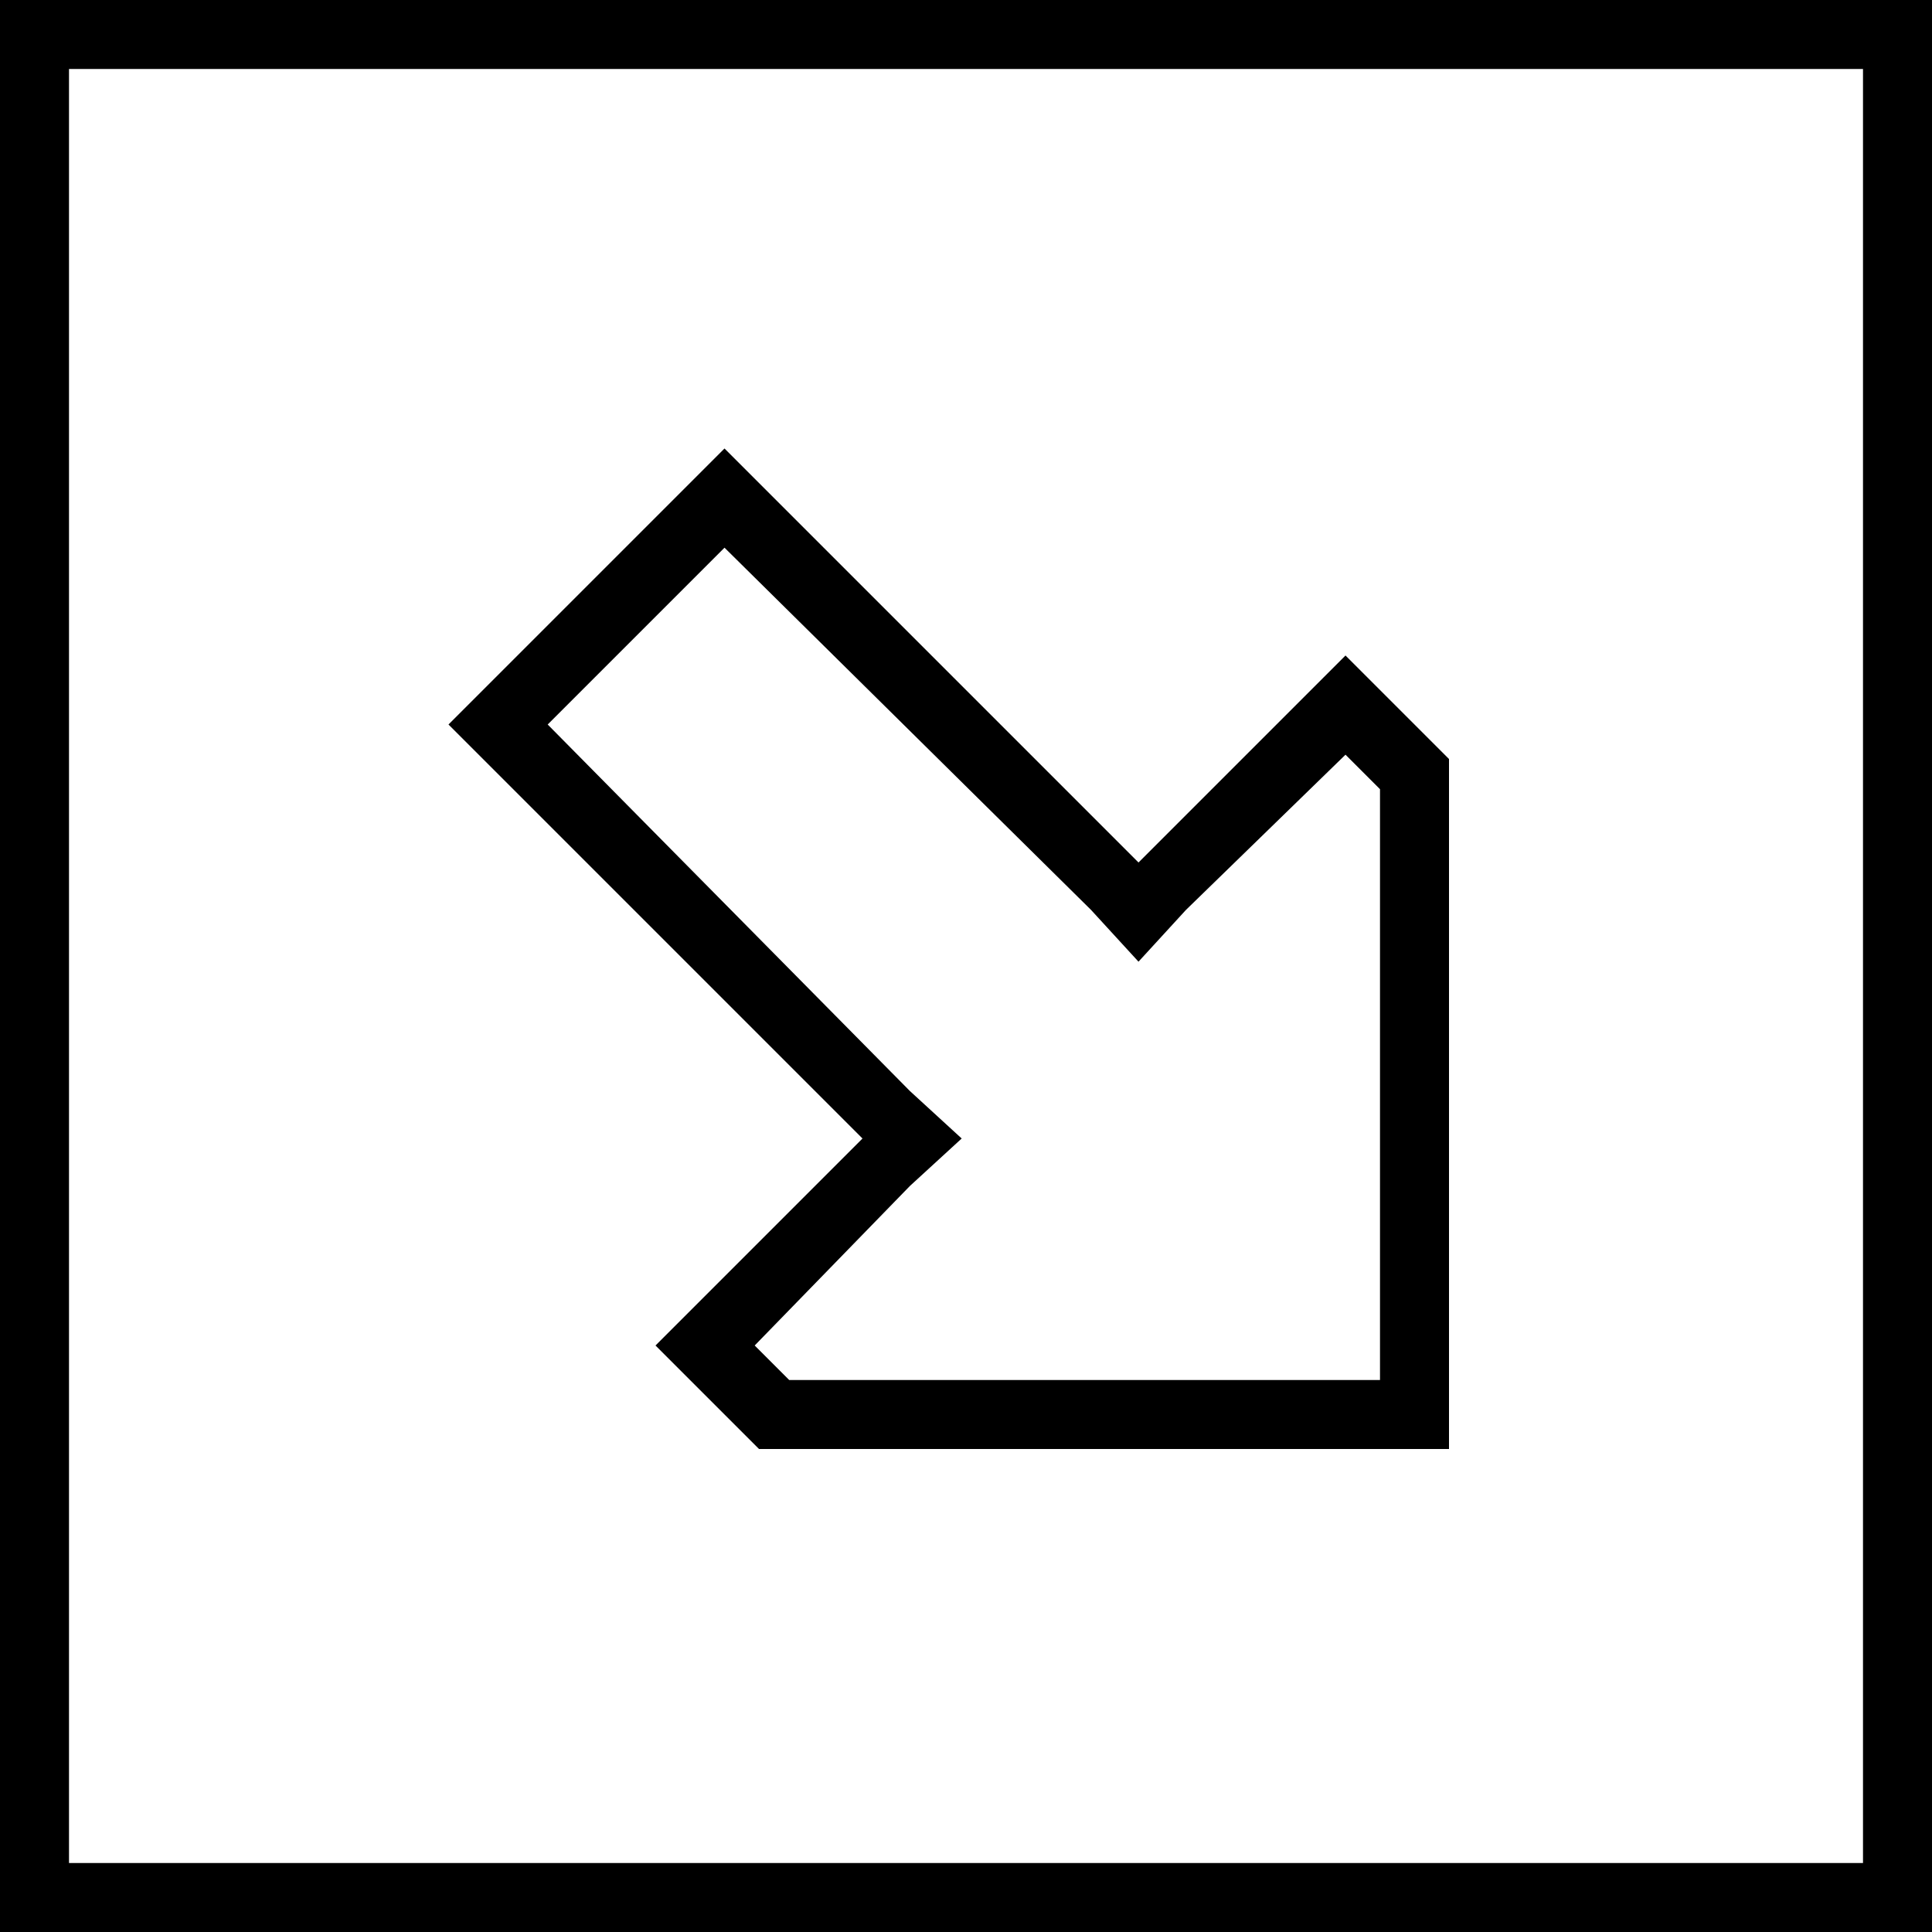 <svg xmlns="http://www.w3.org/2000/svg" viewBox="0 0 448 448">
  <path d="M 432 432 L 432 16 L 432 432 L 432 16 L 16 16 L 16 16 L 16 432 L 16 432 L 432 432 L 432 432 Z M 448 448 L 432 448 L 448 448 L 0 448 L 0 432 L 0 432 L 0 16 L 0 16 L 0 0 L 0 0 L 16 0 L 448 0 L 448 16 L 448 16 L 448 432 L 448 432 L 448 448 L 448 448 Z M 163 301 L 189 275 L 163 301 L 189 275 L 200 264 L 200 264 L 189 253 L 189 253 L 115 179 L 115 179 L 104 168 L 104 168 L 115 157 L 115 157 L 157 115 L 157 115 L 168 104 L 168 104 L 179 115 L 179 115 L 253 189 L 253 189 L 264 200 L 264 200 L 275 189 L 275 189 L 301 163 L 301 163 L 312 152 L 312 152 L 323 163 L 323 163 L 336 176 L 336 176 L 336 320 L 336 320 L 336 336 L 336 336 L 320 336 L 176 336 L 163 323 L 163 323 L 152 312 L 152 312 L 163 301 L 163 301 Z M 211 253 L 223 264 L 211 253 L 223 264 L 211 275 L 211 275 L 175 312 L 175 312 L 183 320 L 183 320 L 320 320 L 320 320 L 320 183 L 320 183 L 312 175 L 312 175 L 275 211 L 275 211 L 264 223 L 264 223 L 253 211 L 253 211 L 168 127 L 168 127 L 127 168 L 127 168 L 211 253 L 211 253 Z" />
</svg>